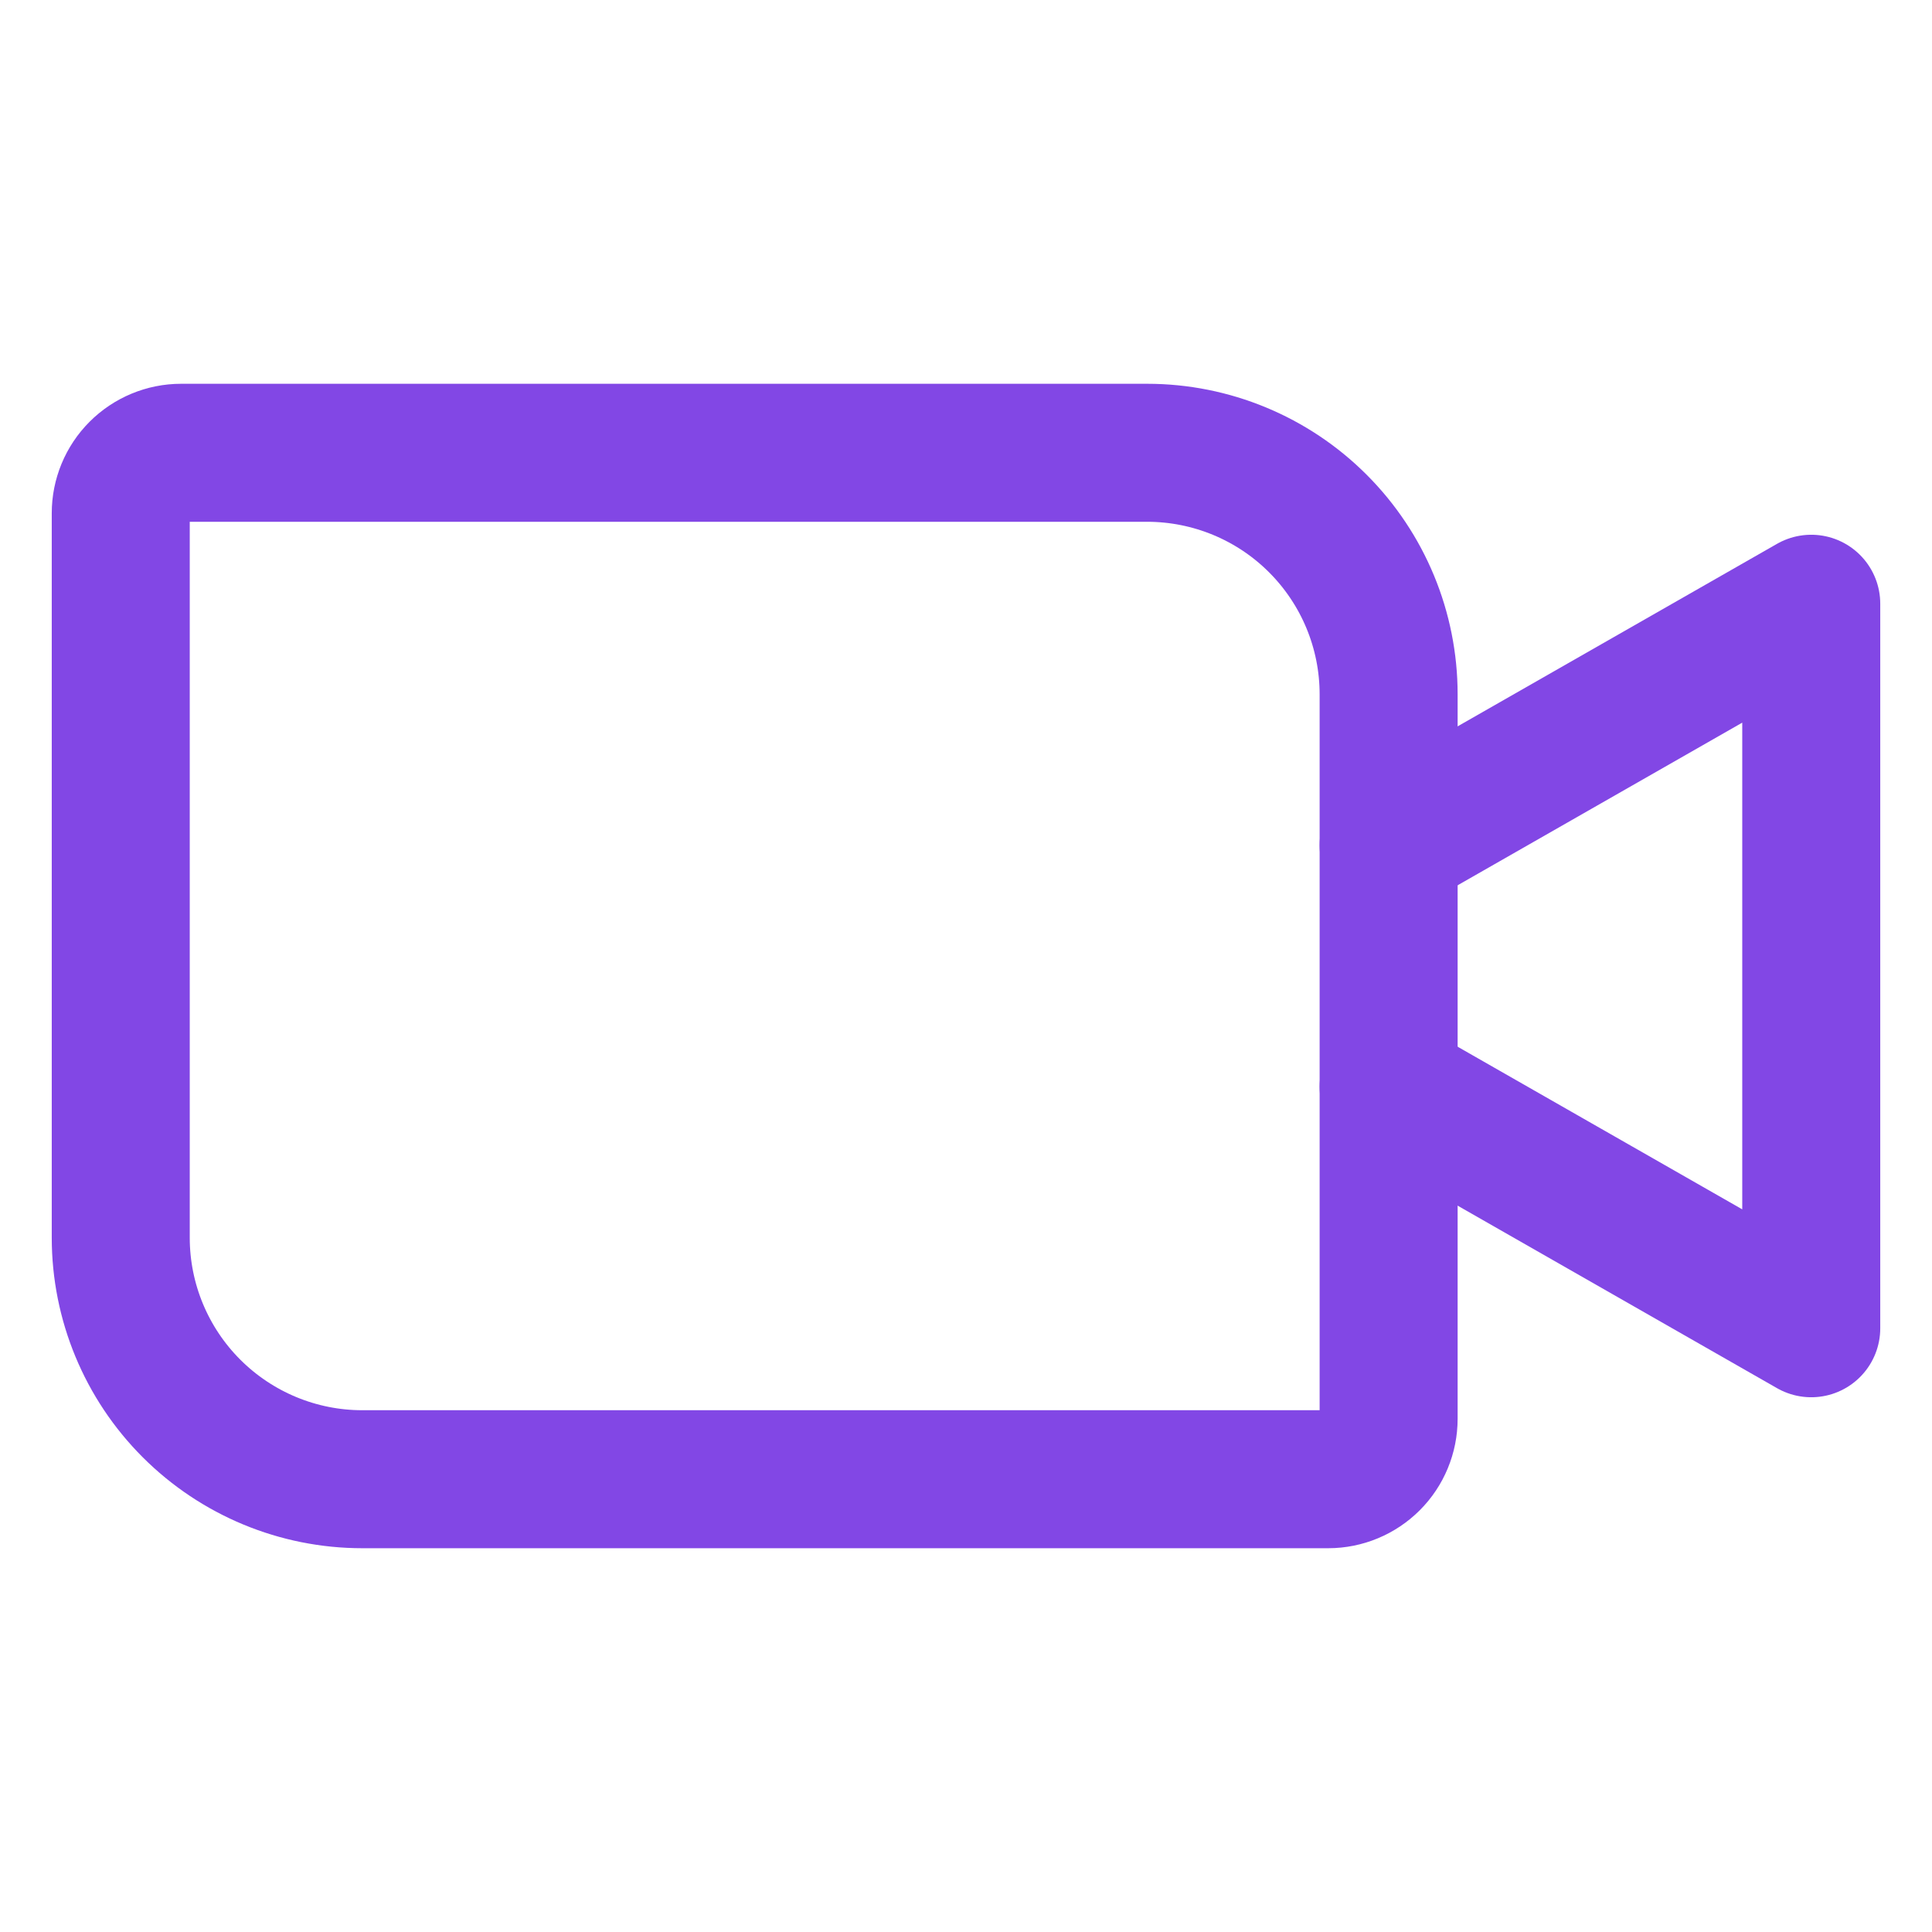 <svg width="28" height="28" viewBox="0 0 28 28" fill="none" xmlns="http://www.w3.org/2000/svg">
<path d="M2.625 6.562H16.625C17.553 6.562 18.444 6.931 19.1 7.588C19.756 8.244 20.125 9.134 20.125 10.062V20.562C20.125 20.795 20.033 21.017 19.869 21.181C19.705 21.345 19.482 21.438 19.25 21.438H5.25C4.322 21.438 3.432 21.069 2.775 20.412C2.119 19.756 1.75 18.866 1.75 17.938V7.438C1.75 7.205 1.842 6.983 2.006 6.819C2.17 6.655 2.393 6.562 2.625 6.562V6.562Z" stroke="#8247E5" stroke-width="2" stroke-linecap="round" stroke-linejoin="round"/>
<path d="M20.125 12.25L26.25 8.75V19.25L20.125 15.75" stroke="#8247E5" stroke-width="2" stroke-linecap="round" stroke-linejoin="round"/>
</svg>
